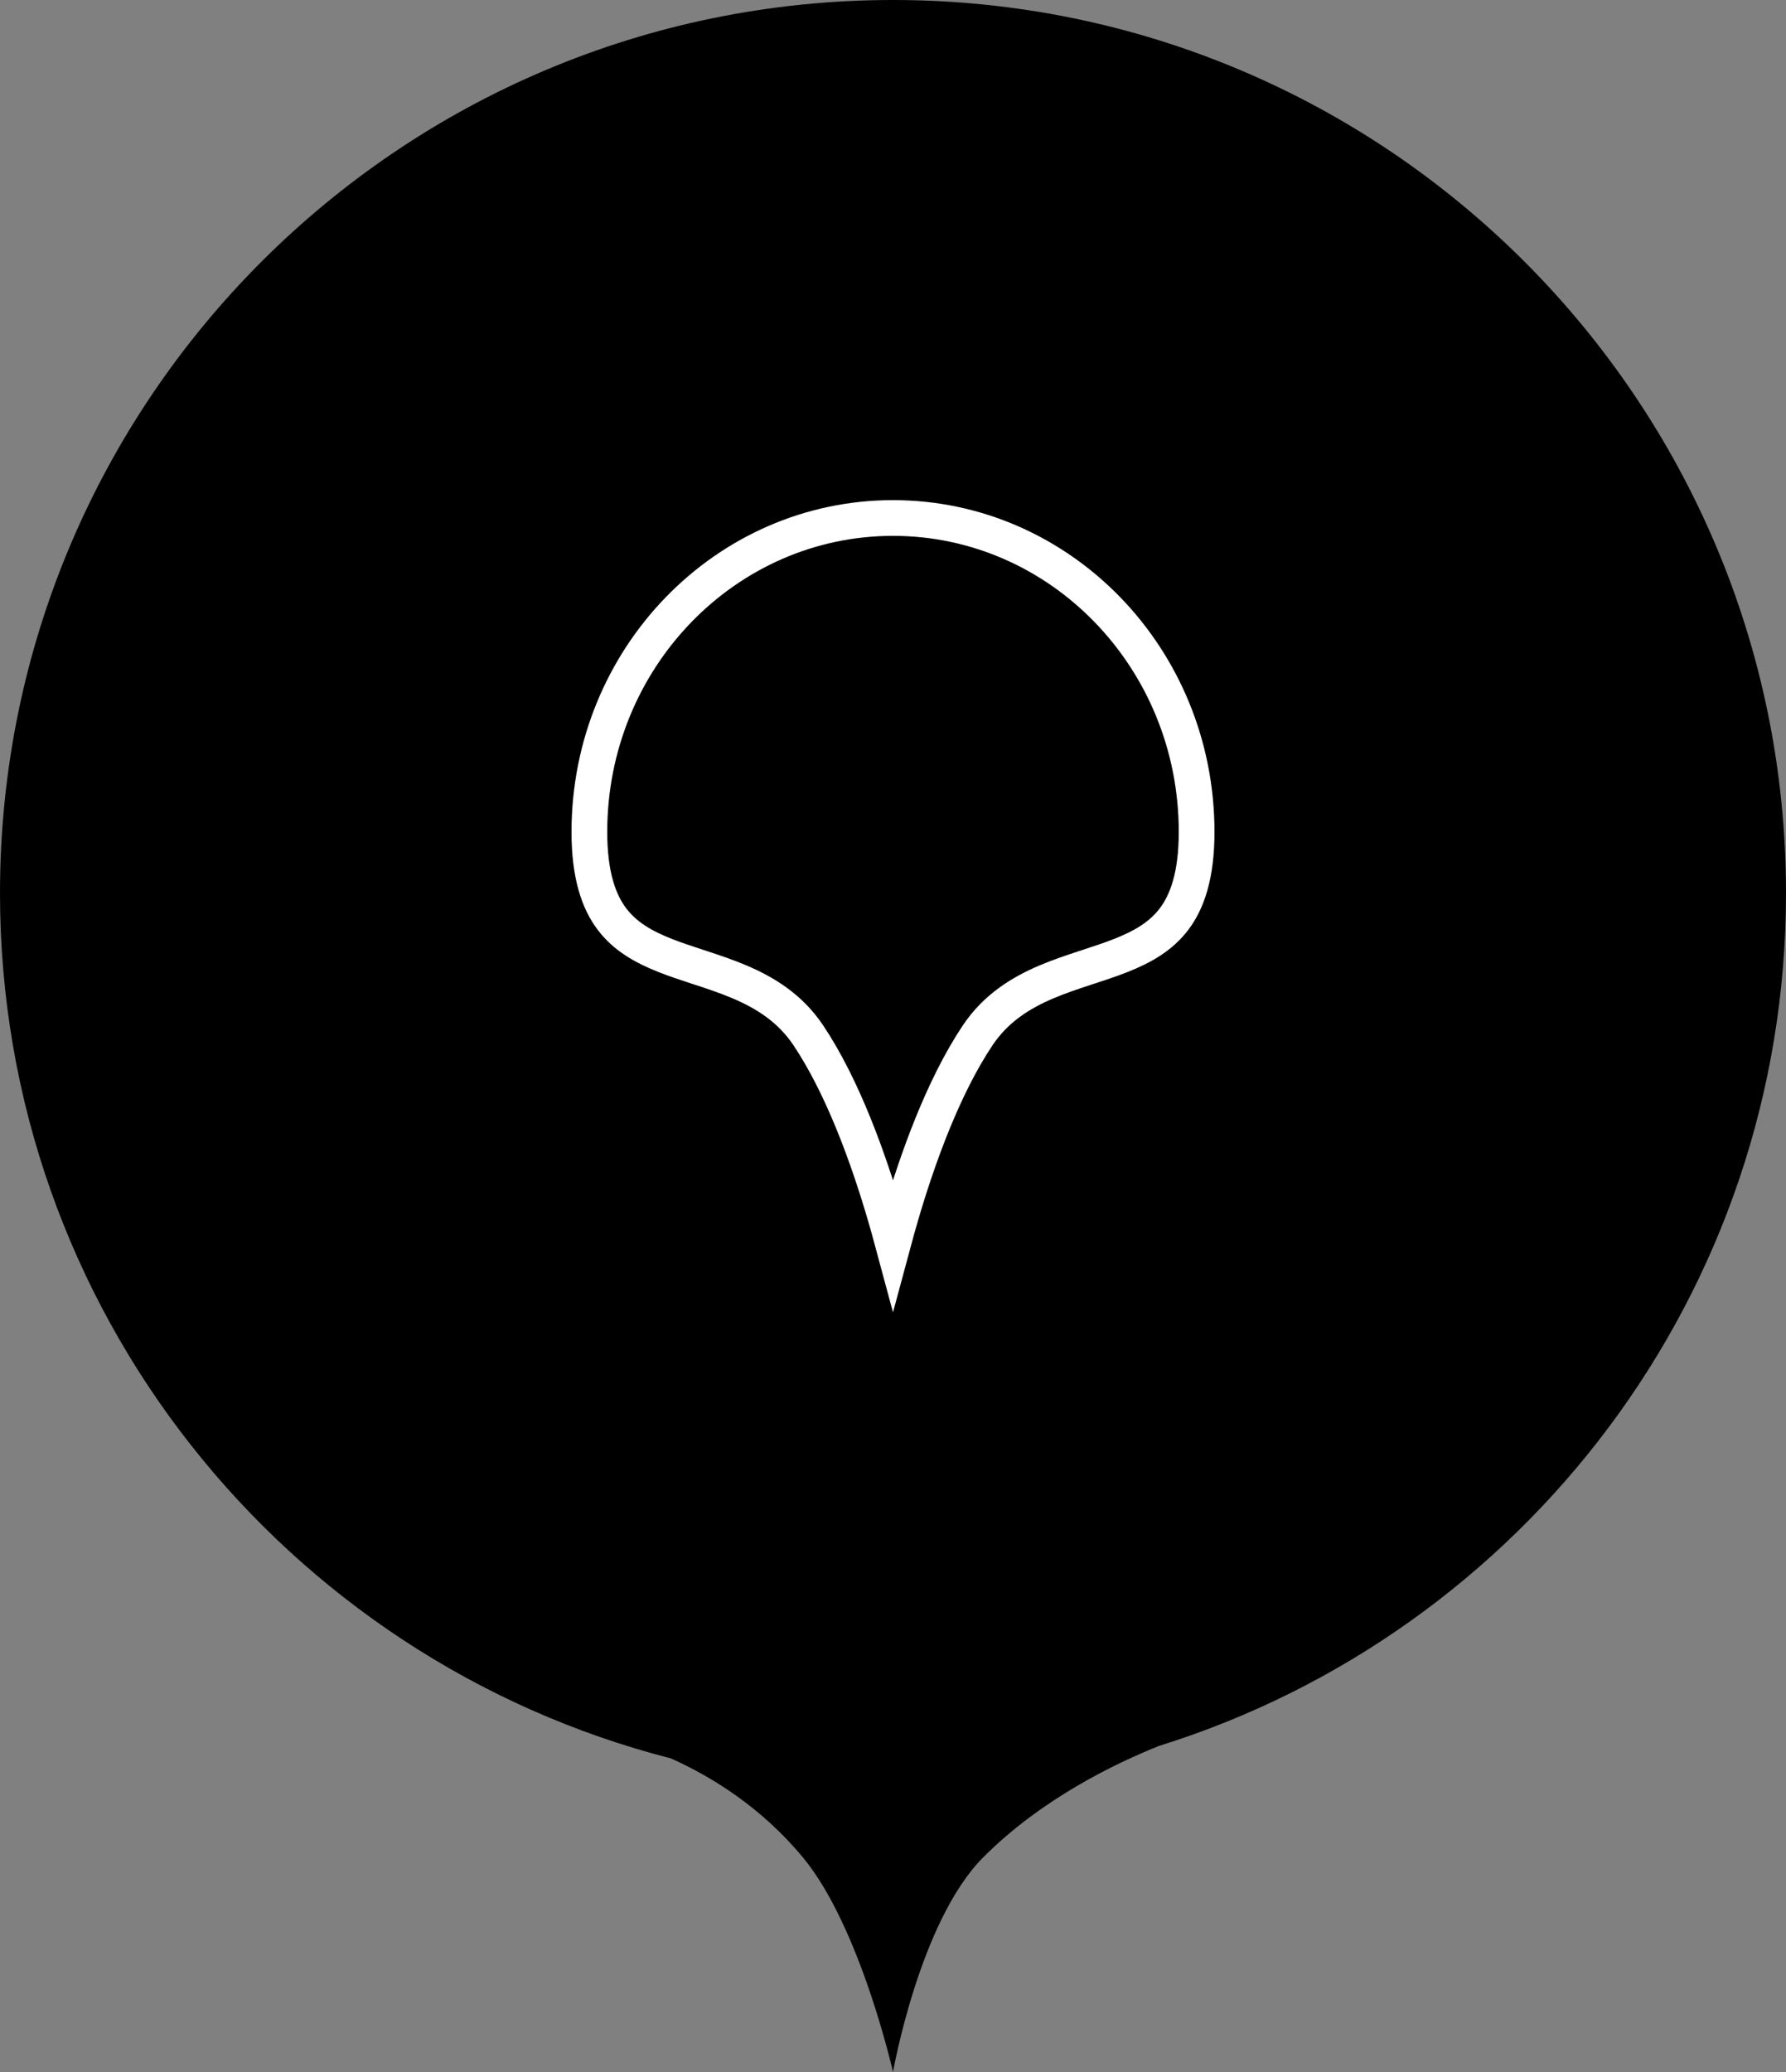 <svg width="50" height="58" viewBox="0 0 50 58" fill="none" xmlns="http://www.w3.org/2000/svg">
<rect x="0" y="0" width="50" height="58" fill="#808080" stroke="none"/>
<path fill-rule="evenodd" clip-rule="evenodd" d="M32.459 48.868C42.623 45.695 50 36.209 50 25C50 11.193 38.807 0 25 0C11.193 0 0 11.193 0 25C0 36.659 7.981 46.454 18.778 49.22C19.925 49.733 21.316 50.59 22.483 52C24.084 53.935 25 58 25 58C25 58 25.743 53.787 27.517 52C29.154 50.352 31.232 49.356 32.459 48.868Z" fill="black"/>
<path d="M25 34.812C24.933 34.563 24.86 34.3 24.78 34.027C24.312 32.427 23.598 30.431 22.63 28.982C22.118 28.216 21.413 27.786 20.701 27.484C20.347 27.334 19.982 27.212 19.636 27.098C19.603 27.087 19.57 27.077 19.537 27.066C19.221 26.962 18.922 26.864 18.634 26.751C18.003 26.503 17.491 26.206 17.125 25.718C16.763 25.234 16.5 24.499 16.5 23.288C16.5 18.42 20.32 14.5 25 14.5C29.68 14.5 33.5 18.42 33.5 23.288C33.5 24.499 33.237 25.234 32.875 25.718C32.509 26.206 31.997 26.503 31.366 26.751C31.078 26.864 30.779 26.962 30.463 27.066C30.43 27.077 30.397 27.087 30.364 27.098C30.018 27.212 29.653 27.334 29.299 27.484C28.587 27.786 27.882 28.216 27.37 28.982C26.402 30.431 25.688 32.427 25.22 34.027C25.14 34.3 25.067 34.563 25 34.812Z" stroke="white"/>
</svg>

